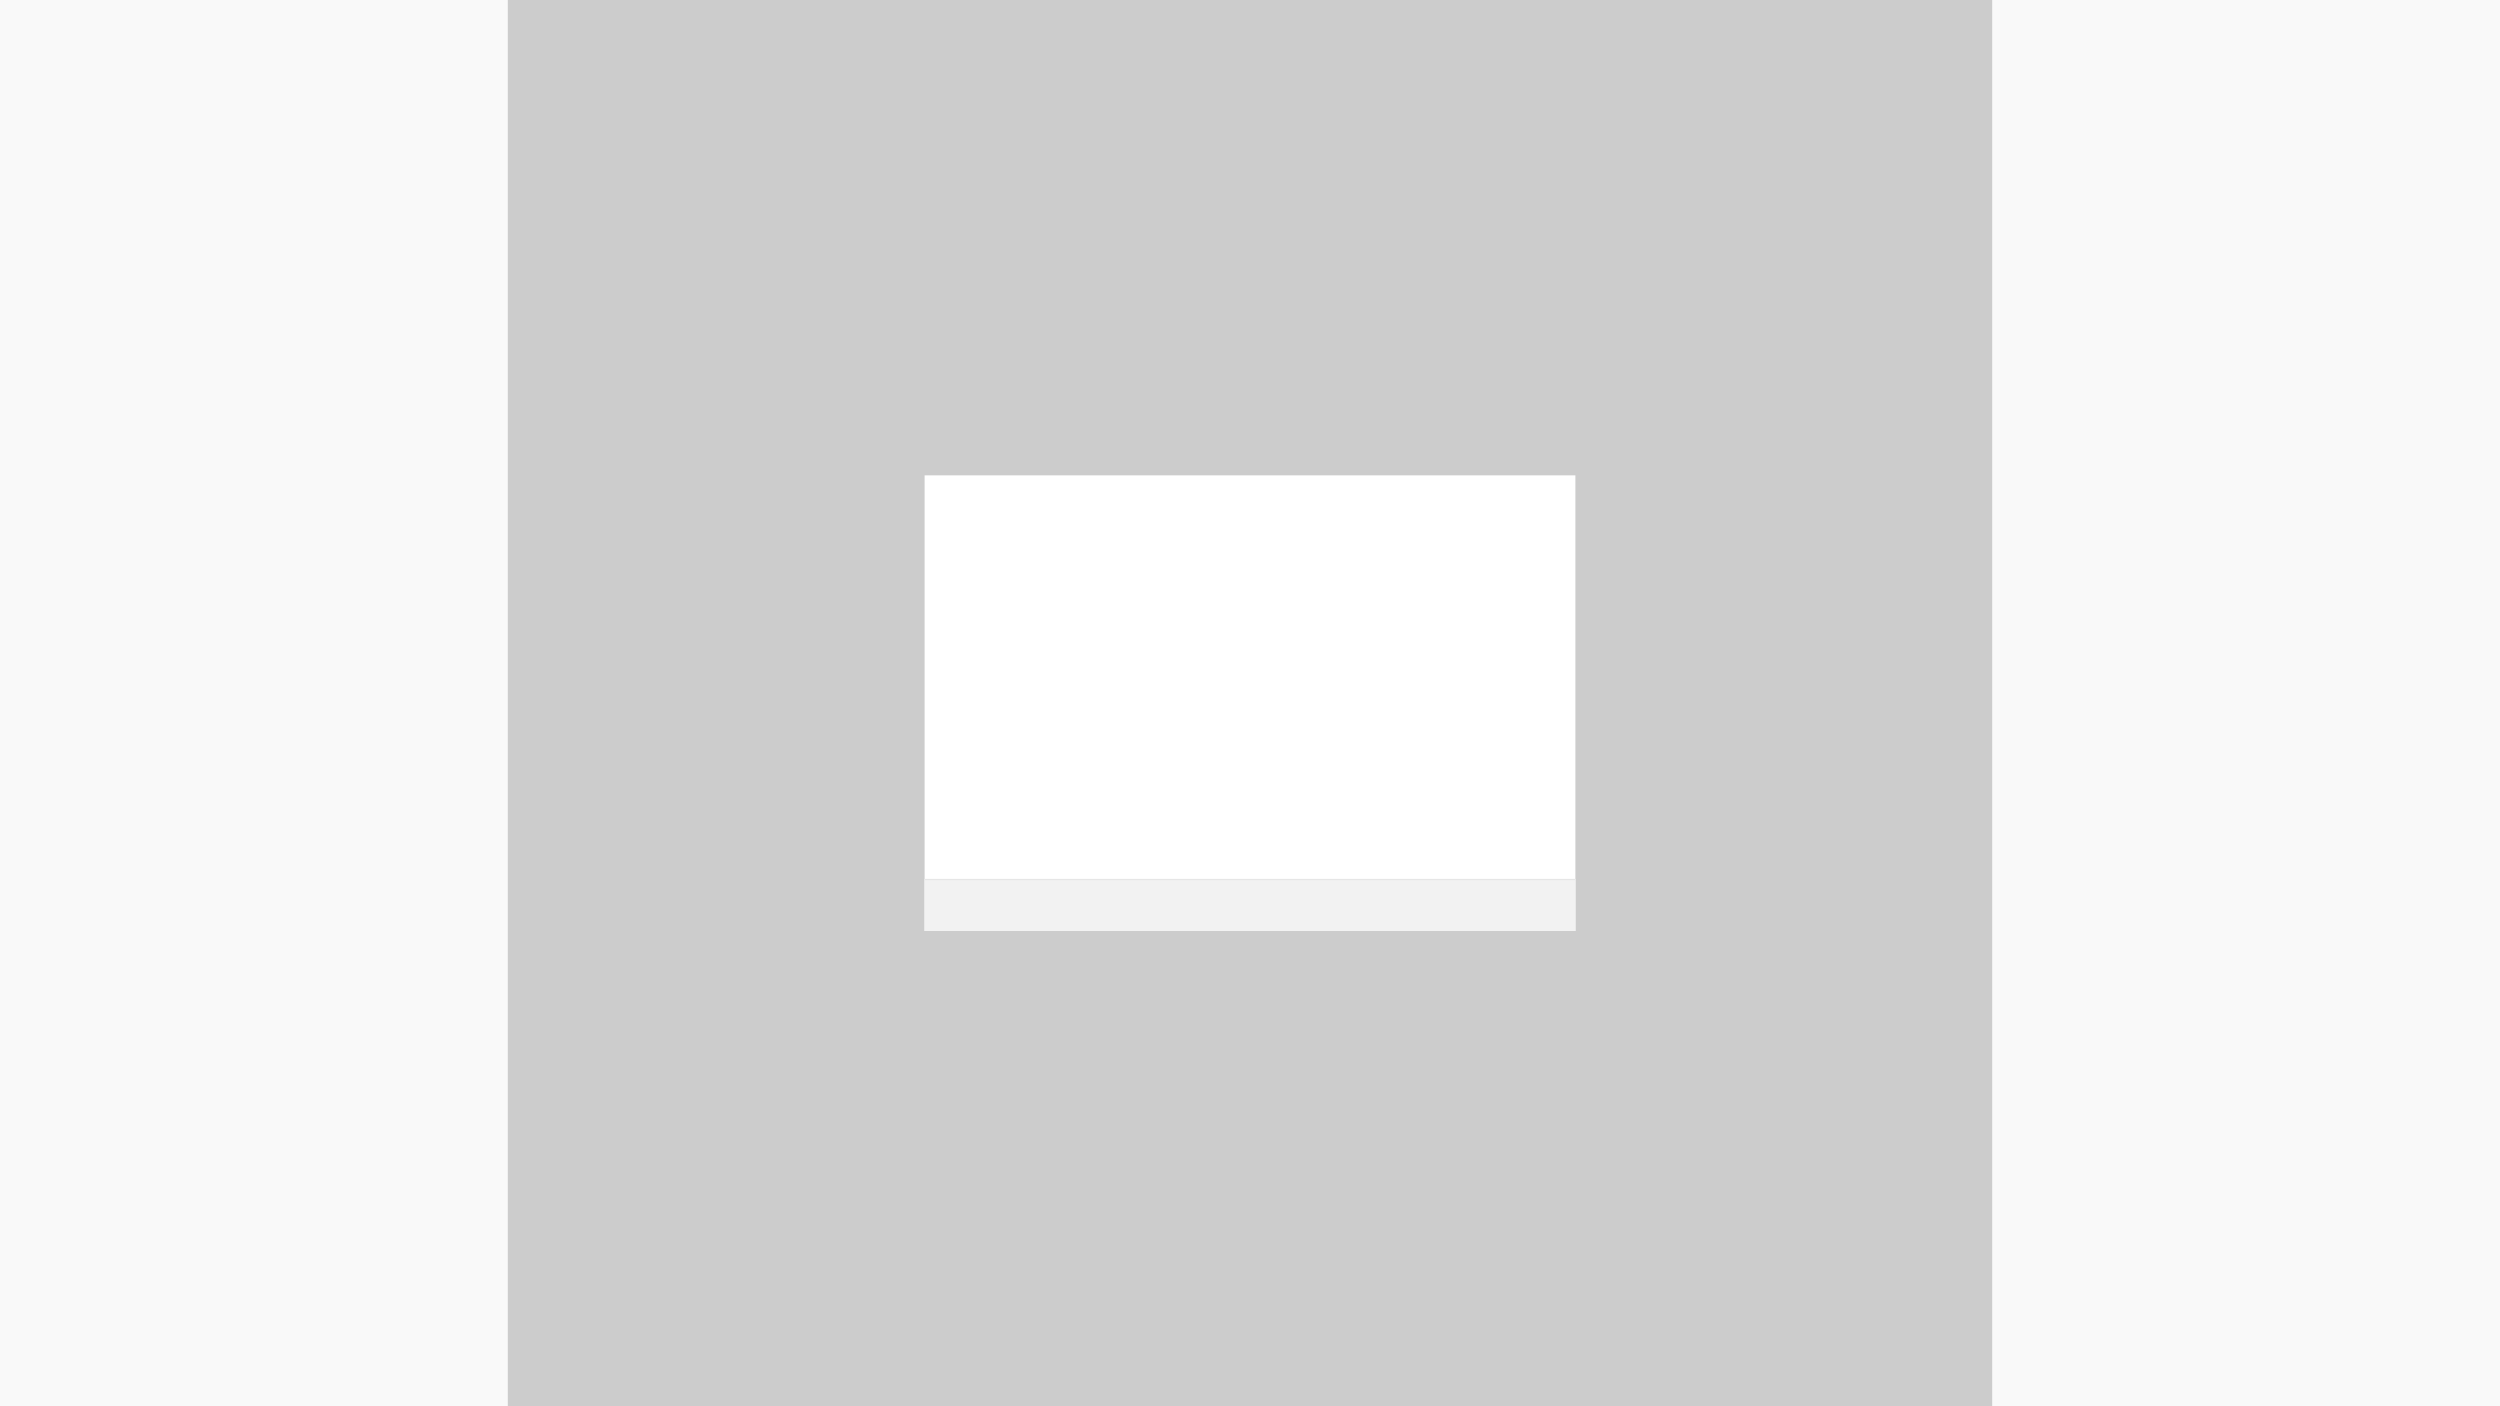 <?xml version="1.0" encoding="UTF-8" standalone="no"?>
<!-- Created with Inkscape (http://www.inkscape.org/) -->

<svg
   xmlns:dc="http://purl.org/dc/elements/1.1/"
   xmlns:cc="http://creativecommons.org/ns#"
   xmlns:rdf="http://www.w3.org/1999/02/22-rdf-syntax-ns#"
   xmlns:svg="http://www.w3.org/2000/svg"
   xmlns="http://www.w3.org/2000/svg"
   xmlns:sodipodi="http://sodipodi.sourceforge.net/DTD/sodipodi-0.dtd"
   xmlns:inkscape="http://www.inkscape.org/namespaces/inkscape"
   width="1920"
   height="1080"
   viewBox="0 0 1920 1080"
   id="svg2"
   version="1.1"
   inkscape:version="0.91 r13725"
   sodipodi:docname="modal.svg">
  <defs
     id="defs4">
    <filter
       inkscape:collect="always"
       style="color-interpolation-filters:sRGB"
       id="filter4159"
       x="-0.02"
       width="1.041"
       y="-0.029"
       height="1.058">
      <feGaussianBlur
         inkscape:collect="always"
         stdDeviation="4.25"
         id="feGaussianBlur4161" />
    </filter>
  </defs>
  <sodipodi:namedview
     id="base"
     pagecolor="#ffffff"
     bordercolor="#666666"
     borderopacity="1.0"
     inkscape:pageopacity="0.0"
     inkscape:pageshadow="2"
     inkscape:zoom="1.4"
     inkscape:cx="815.53845"
     inkscape:cy="513.06528"
     inkscape:document-units="px"
     inkscape:current-layer="layer2"
     showgrid="false"
     units="px"
     inkscape:window-width="1920"
     inkscape:window-height="1043"
     inkscape:window-x="1366"
     inkscape:window-y="0"
     inkscape:window-maximized="1" />
  <g
     inkscape:label="Camada 1"
     inkscape:groupmode="layer"
     id="layer1"
     transform="translate(0,27.638)"
     sodipodi:insensitive="true">
    <rect
       y="-27.638"
       x="0"
       height="1080"
       width="1920"
       id="rect4138"
       style="opacity:1;fill:#f9f9f9;fill-opacity:1;stroke:none" />
    <rect
       style="opacity:1;fill:#cccccc;fill-opacity:1;stroke:none"
       id="rect4136"
       width="1140"
       height="1080"
       x="390"
       y="-27.638" />
  </g>
  <g
     inkscape:groupmode="layer"
     id="layer2"
     inkscape:label="Camada 2">
    <rect
       y="365"
       x="710"
       height="350"
       width="500"
       id="rect4153"
       style="opacity:0.353;fill:#000000;fill-opacity:1;stroke:none;stroke-width:12.9;stroke-miterlimit:4;stroke-dasharray:none;stroke-opacity:1;filter:url(#filter4159)" />
    <rect
       style="opacity:1;fill:#ffffff;fill-opacity:1;stroke:none;stroke-width:12.9;stroke-miterlimit:4;stroke-dasharray:none;stroke-opacity:1"
       id="rect4141"
       width="500"
       height="350"
       x="710"
       y="365" />
    <g
       id="g4171"
       style="fill:#f2f2f2">
      <rect
         style="opacity:1;fill:#f2f2f2;fill-opacity:1;stroke:none;stroke-width:12.9;stroke-miterlimit:4;stroke-dasharray:none;stroke-opacity:1"
         id="rect4163"
         width="500"
         height="40"
         x="710"
         y="675" />
      <path
         inkscape:connector-curvature="0"
         id="path4169"
         d="m 710,675.5 500,0"
         style="fill:#f2f2f2;fill-rule:evenodd;stroke:#e6e6e6;stroke-width:1;stroke-linecap:butt;stroke-linejoin:miter;stroke-miterlimit:4;stroke-dasharray:none;stroke-opacity:1" />
    </g>
  </g>
</svg>
